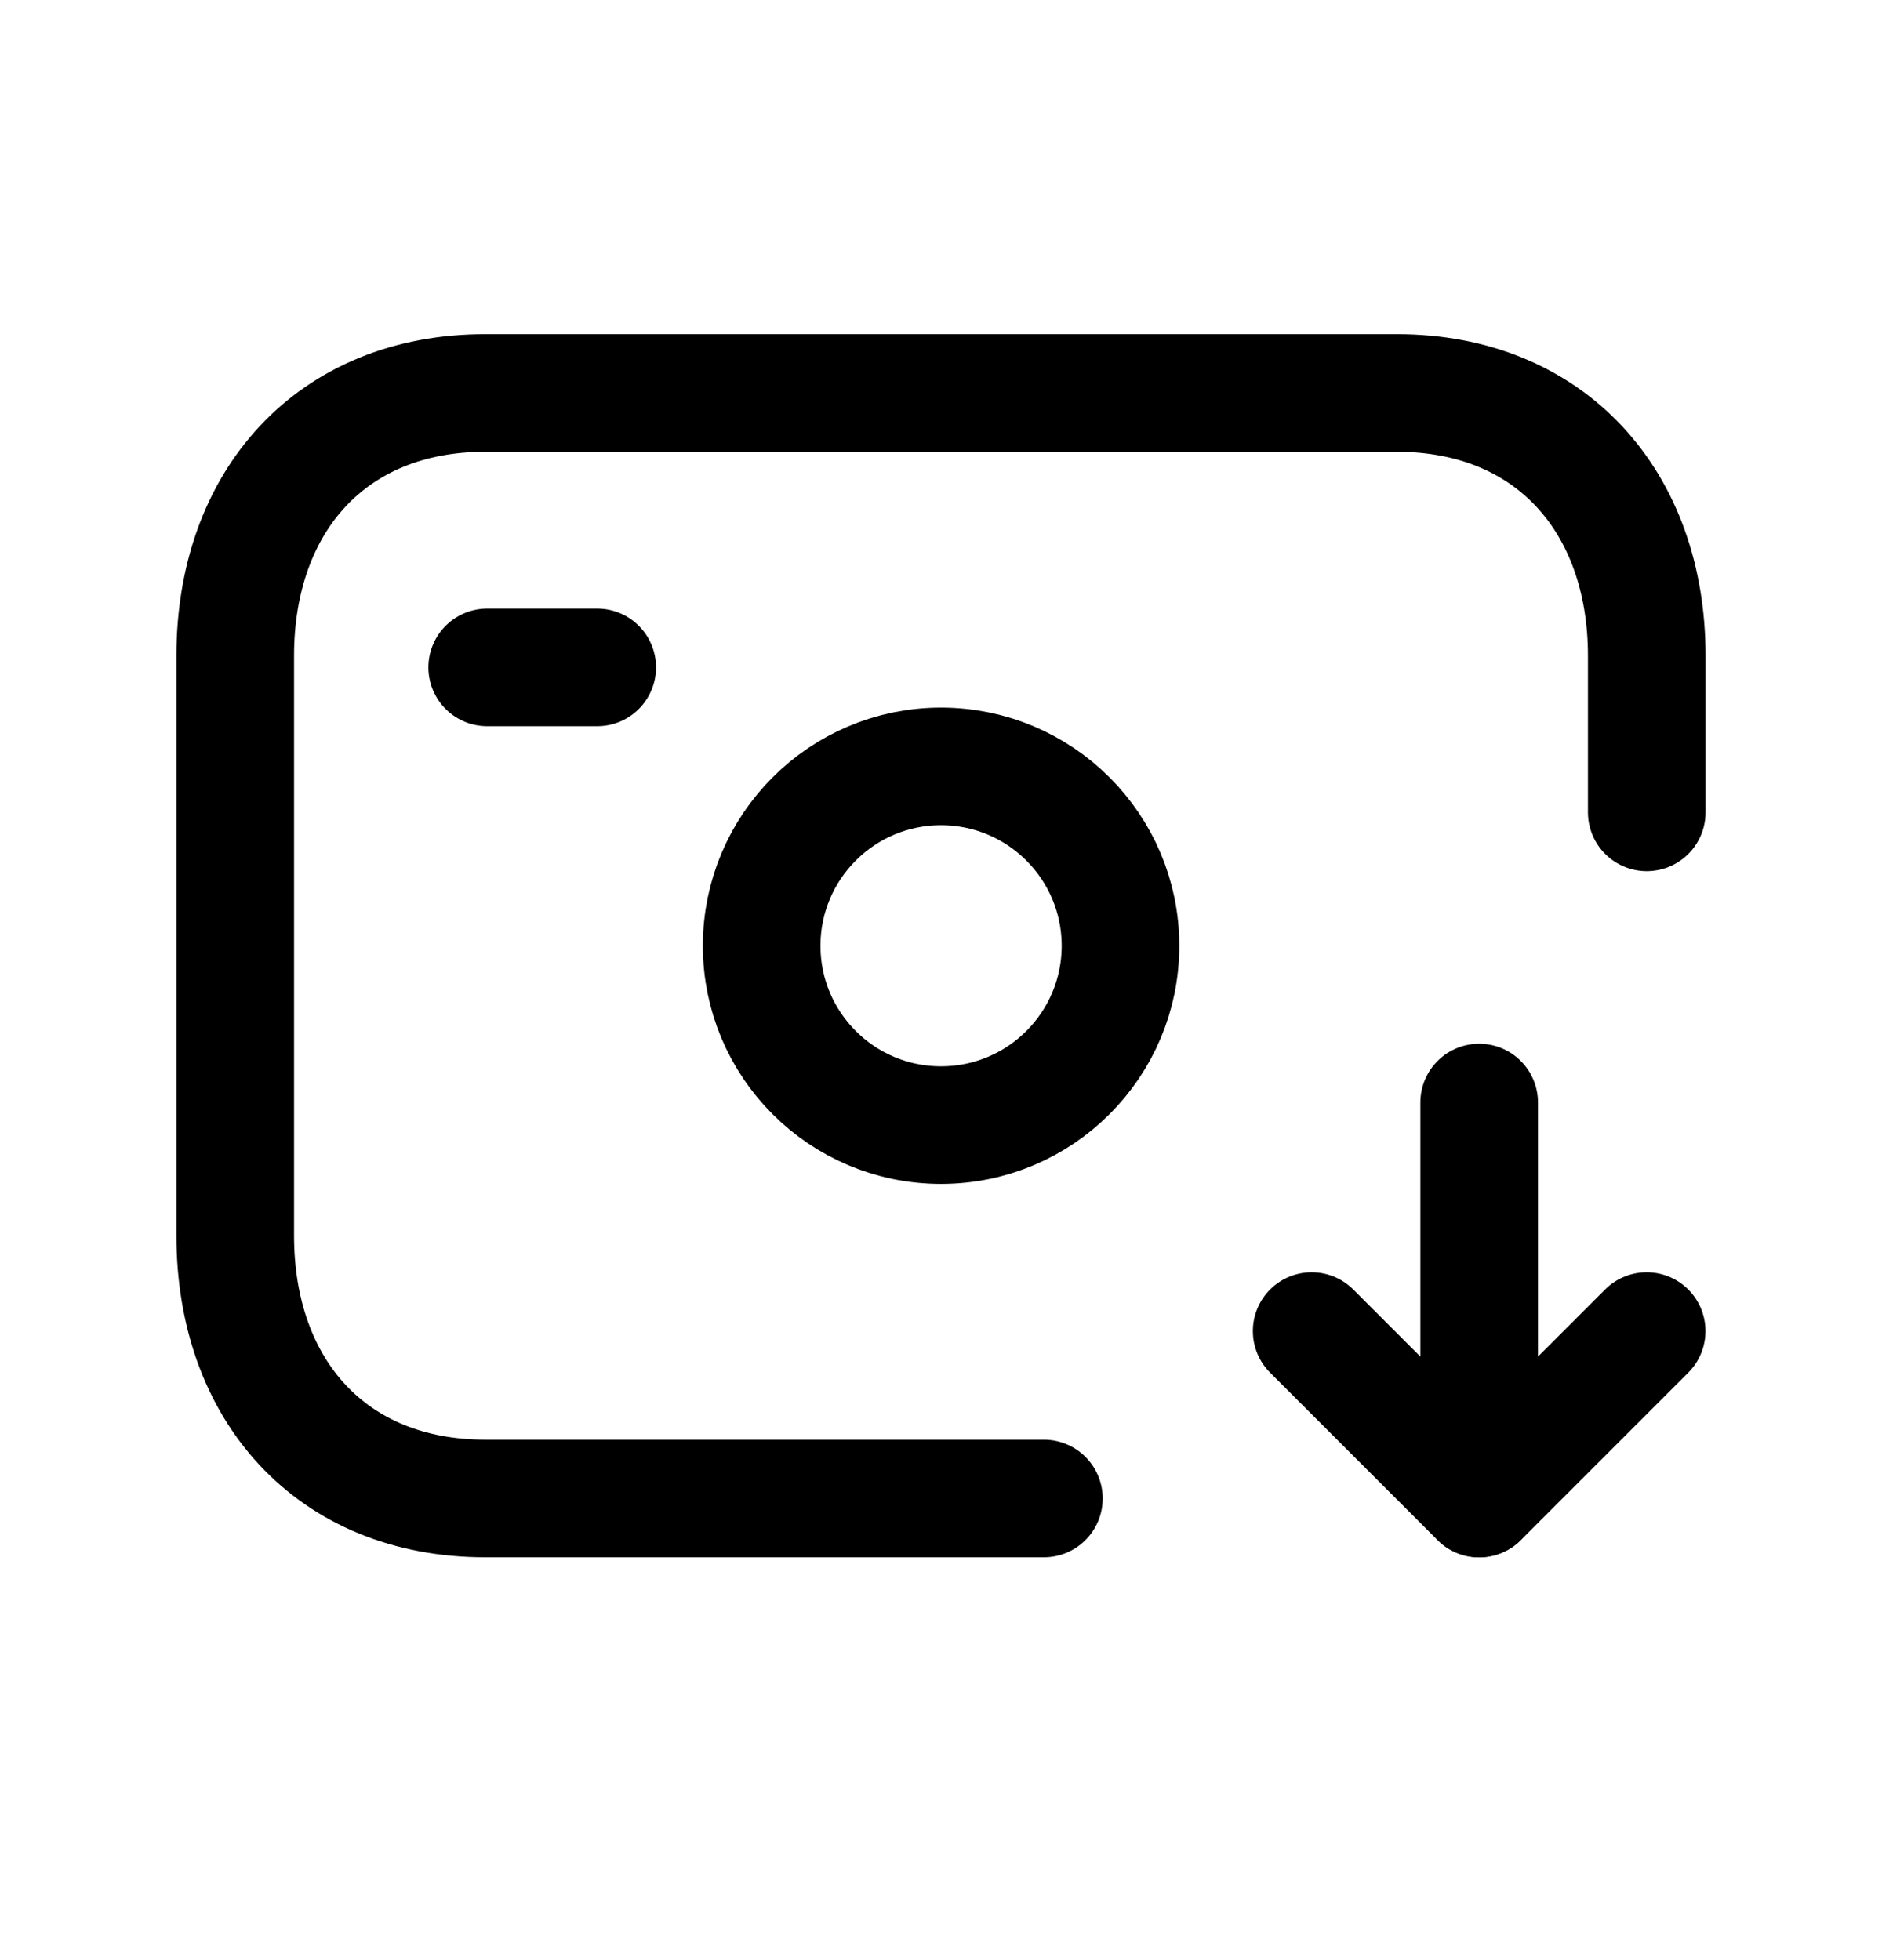 <svg width="24" height="25" viewBox="0 0 24 25" fill="none" xmlns="http://www.w3.org/2000/svg">
<path d="M13.312 19.112H6.189C4.223 19.112 3 17.725 3 15.761V8.363C3 6.399 4.223 5.012 6.188 5.012H17.812C19.771 5.012 21 6.399 21 8.363V10.361" stroke="black" stroke-width="1.5" stroke-linecap="round" stroke-linejoin="round"/>
<path d="M6.213 8.512H7.616" stroke="black" stroke-width="1.5" stroke-linecap="round" stroke-linejoin="round"/>
<path fill-rule="evenodd" clip-rule="evenodd" d="M9.713 12.063C9.713 10.799 10.737 9.775 12 9.775C13.264 9.775 14.289 10.799 14.289 12.063C14.289 13.327 13.264 14.35 12 14.35C10.737 14.35 9.713 13.327 9.713 12.063Z" stroke="black" stroke-width="1.5" stroke-linecap="round" stroke-linejoin="round"/>
<path d="M16.727 16.977L18.863 19.113L20.999 16.977" stroke="black" stroke-width="1.5" stroke-linecap="round" stroke-linejoin="round"/>
<path d="M18.863 14.062V19.112" stroke="black" stroke-width="1.5" stroke-linecap="round" stroke-linejoin="round"/>
</svg>